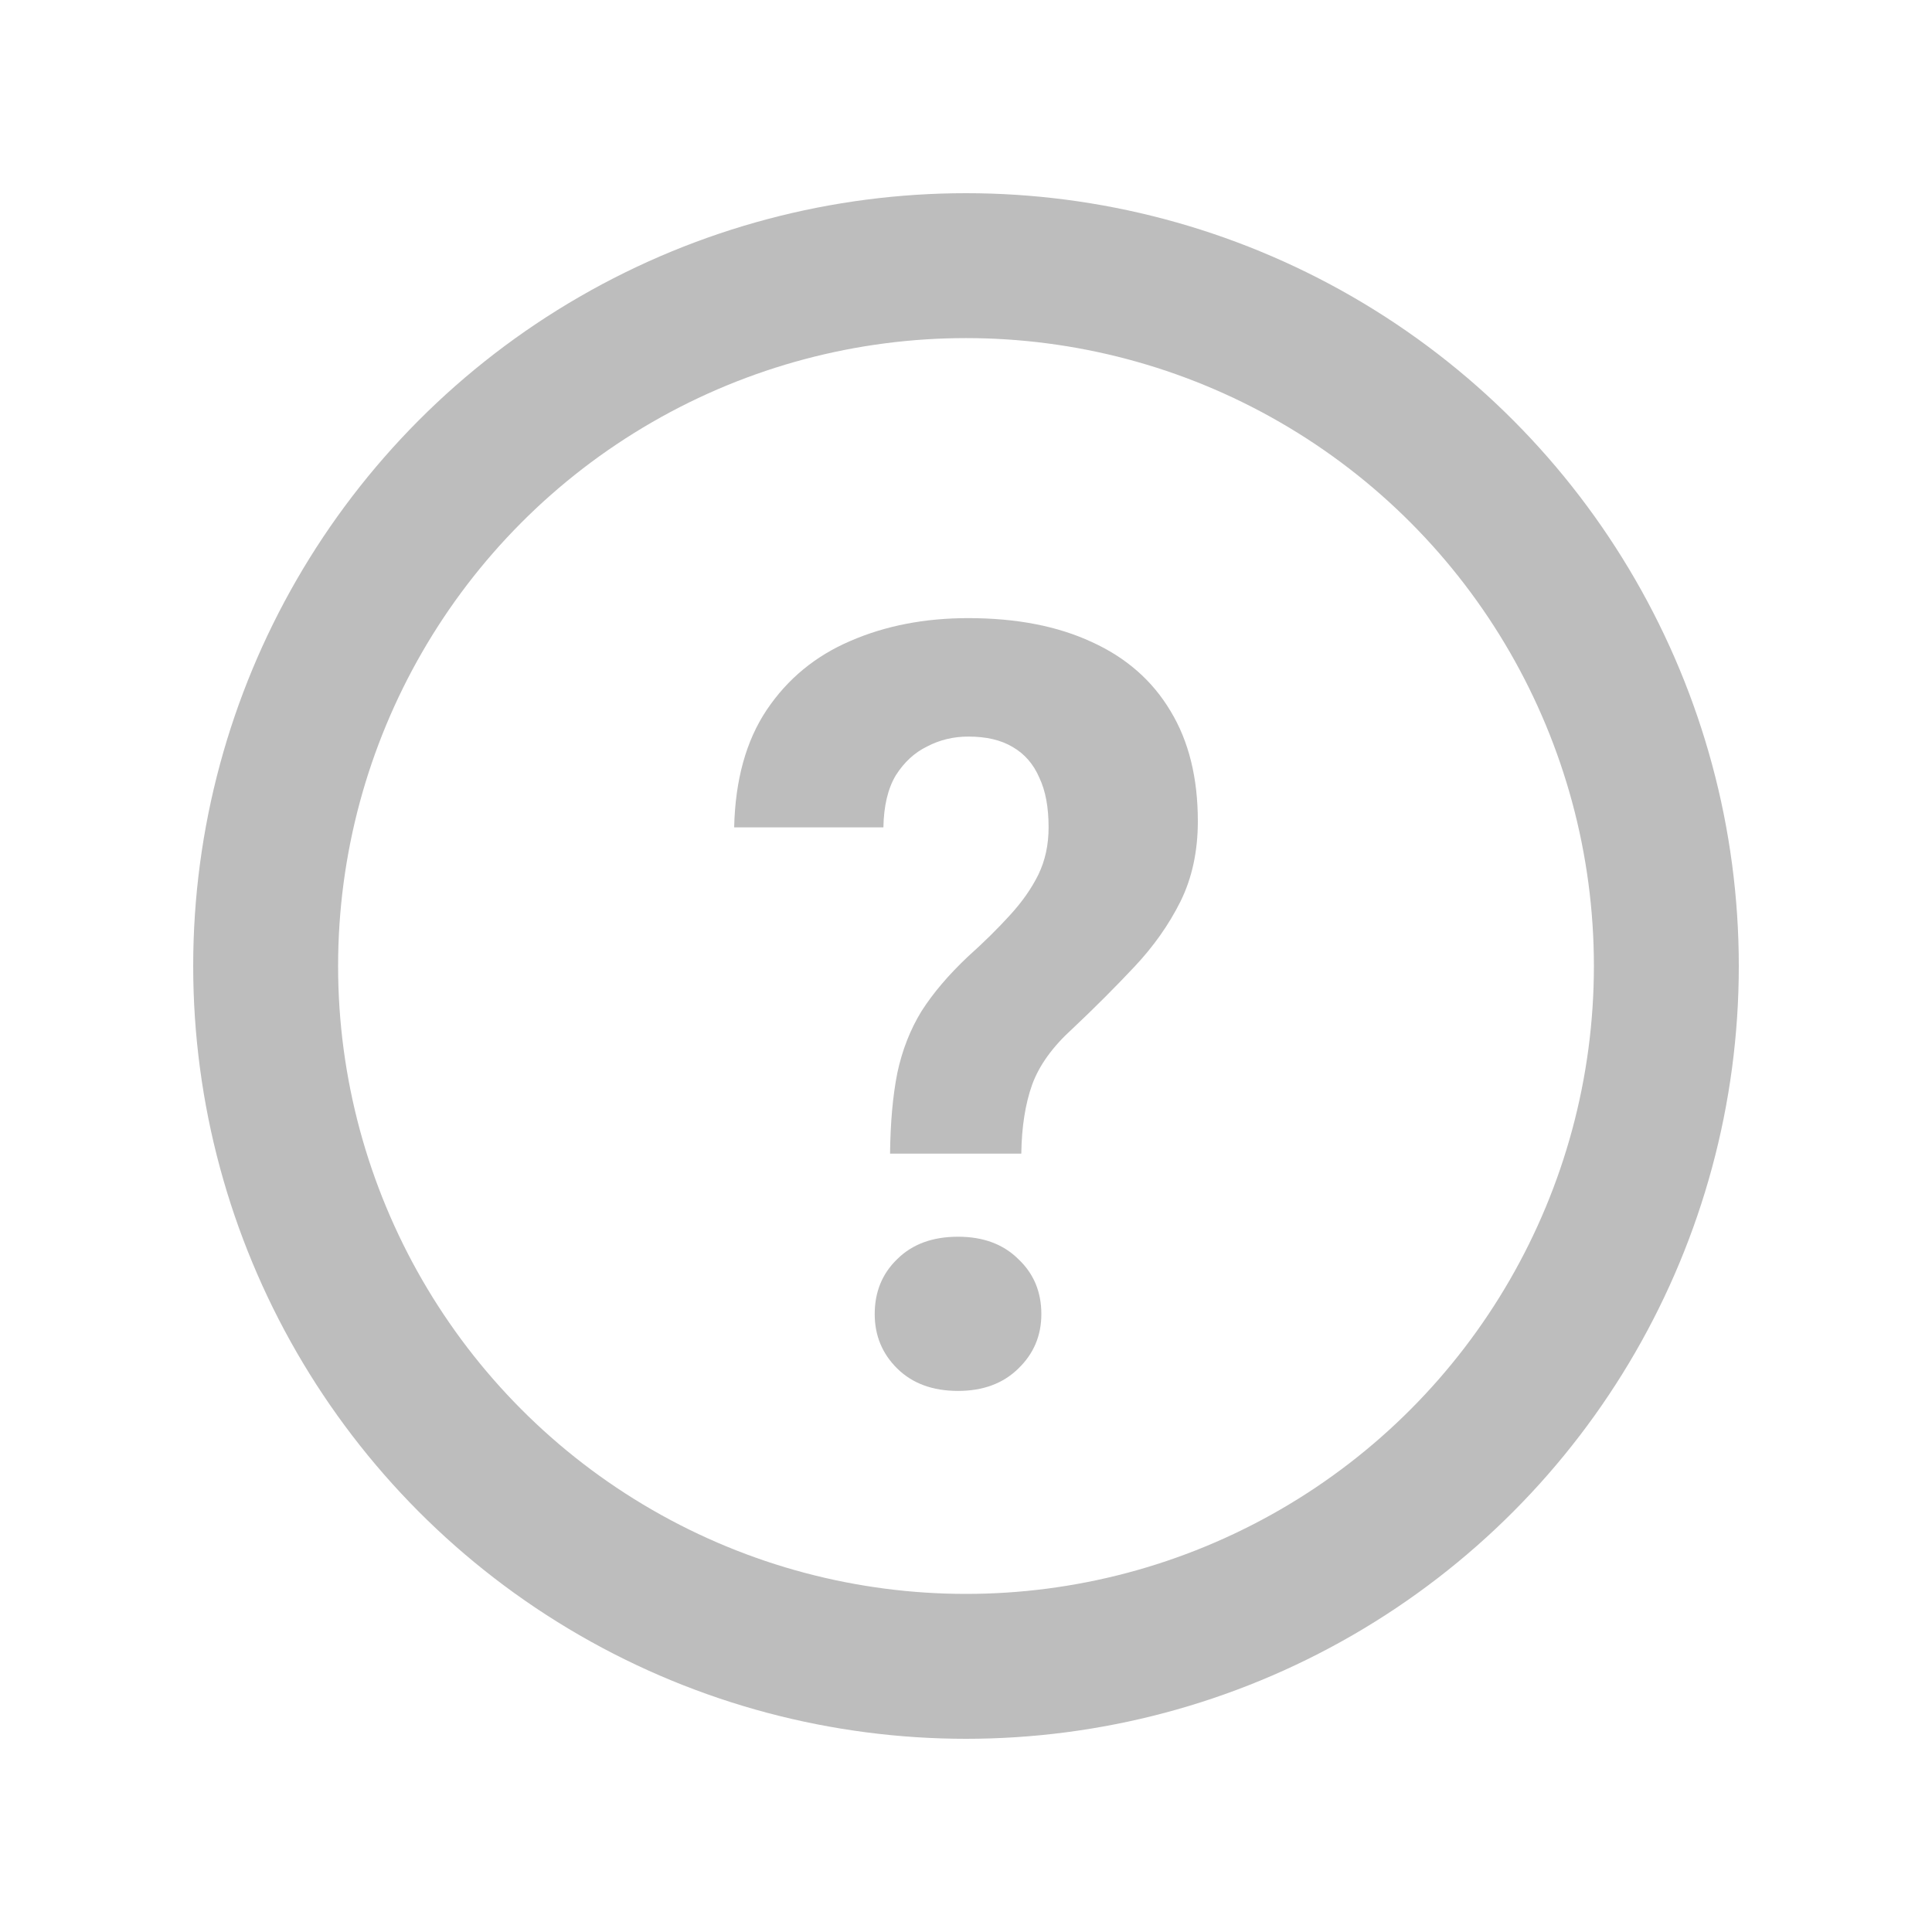 <svg width="16" height="16" viewBox="0 0 16 16" fill="none" xmlns="http://www.w3.org/2000/svg">
<circle cx="8" cy="8" r="5.8" stroke="#BDBDBD" stroke-width="1.2"/>
<path d="M8.458 9.554H7.371C7.374 9.295 7.394 9.073 7.431 8.887C7.471 8.698 7.538 8.527 7.631 8.375C7.728 8.223 7.856 8.073 8.015 7.923C8.149 7.803 8.265 7.688 8.364 7.579C8.464 7.47 8.542 7.359 8.599 7.244C8.656 7.126 8.684 6.996 8.684 6.852C8.684 6.686 8.659 6.549 8.607 6.44C8.559 6.328 8.485 6.243 8.386 6.186C8.289 6.128 8.167 6.1 8.019 6.1C7.897 6.1 7.783 6.127 7.678 6.182C7.573 6.233 7.487 6.313 7.418 6.422C7.353 6.531 7.319 6.675 7.316 6.852H6.08C6.089 6.46 6.178 6.136 6.349 5.88C6.522 5.622 6.753 5.432 7.043 5.308C7.333 5.182 7.658 5.119 8.019 5.119C8.417 5.119 8.758 5.185 9.042 5.317C9.326 5.446 9.544 5.637 9.694 5.889C9.845 6.138 9.92 6.442 9.92 6.801C9.92 7.05 9.872 7.273 9.775 7.468C9.679 7.66 9.552 7.839 9.396 8.005C9.24 8.171 9.068 8.344 8.88 8.521C8.718 8.668 8.607 8.821 8.548 8.982C8.491 9.142 8.461 9.333 8.458 9.554ZM7.244 10.883C7.244 10.699 7.306 10.547 7.431 10.427C7.556 10.303 7.724 10.242 7.934 10.242C8.141 10.242 8.308 10.303 8.433 10.427C8.561 10.547 8.624 10.699 8.624 10.883C8.624 11.06 8.561 11.211 8.433 11.334C8.308 11.457 8.141 11.519 7.934 11.519C7.724 11.519 7.556 11.457 7.431 11.334C7.306 11.211 7.244 11.06 7.244 10.883Z" fill="#BDBDBD"/>
</svg>

